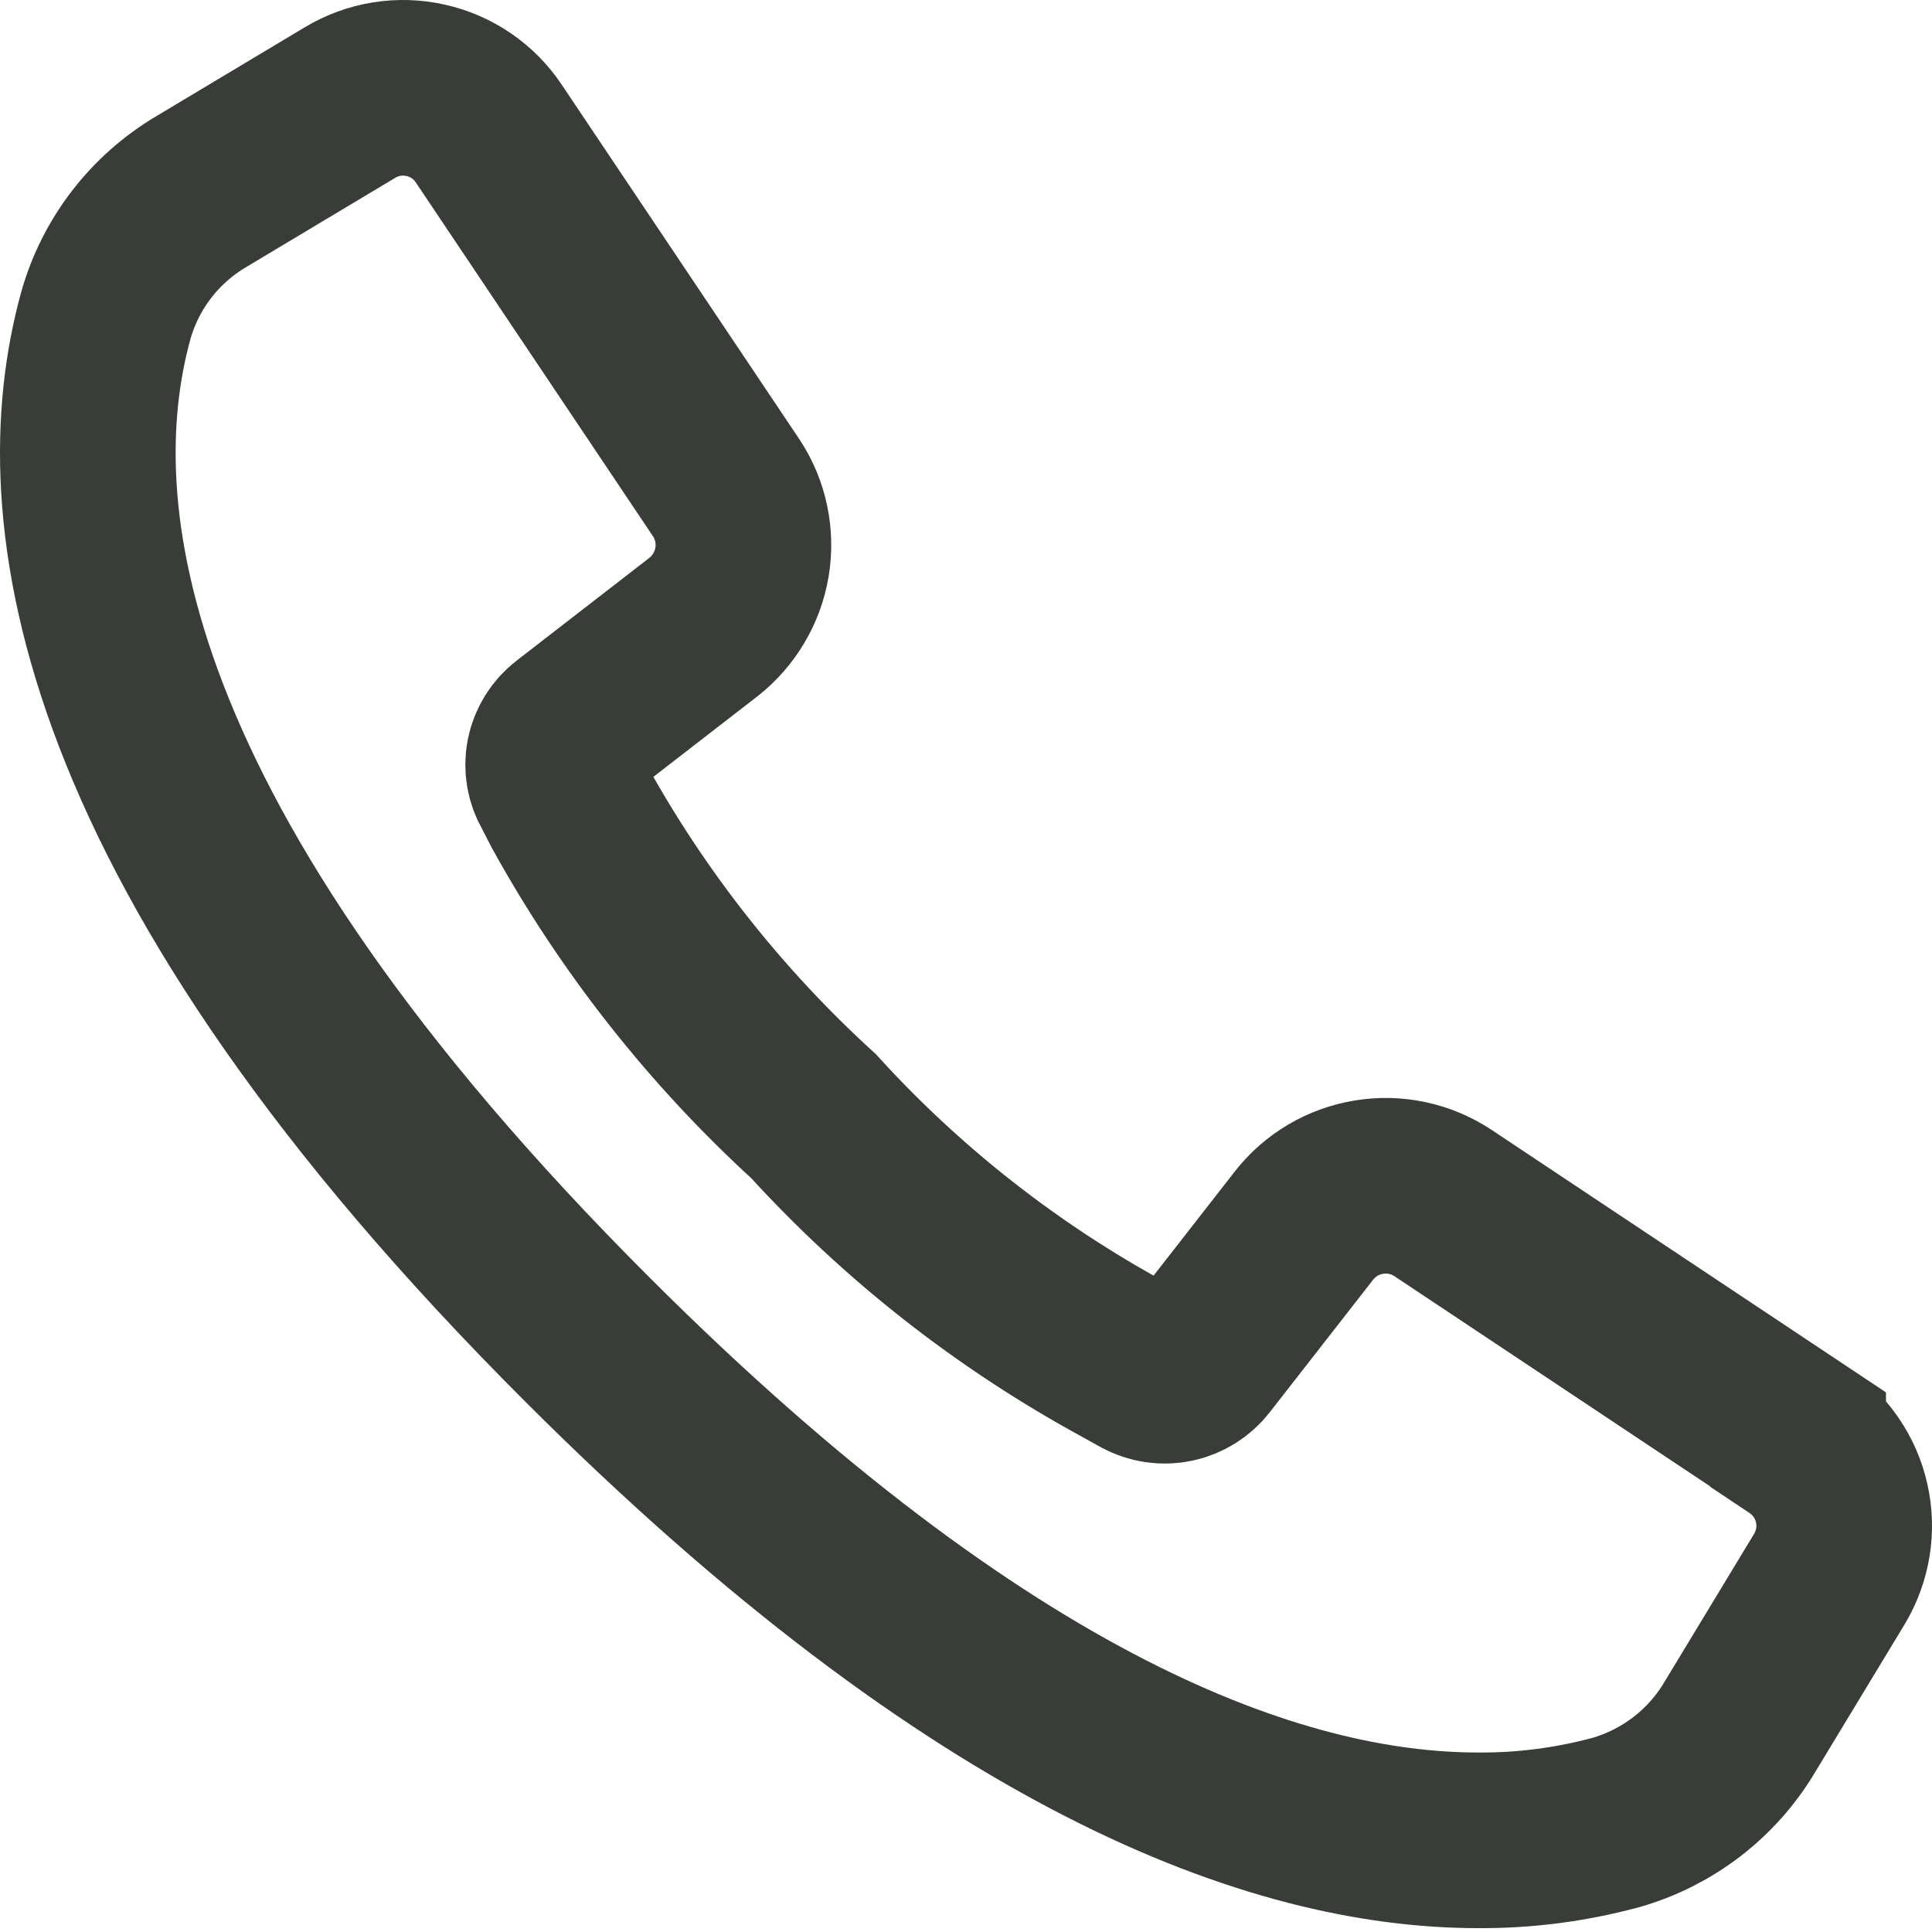 <svg width="22" height="22" viewBox="0 0 22 22" fill="none" xmlns="http://www.w3.org/2000/svg">
<path fill-rule="evenodd" clip-rule="evenodd" d="M20.476 16.391L16.43 13.698C16.183 13.535 15.883 13.47 15.59 13.518C15.297 13.565 15.032 13.721 14.85 13.954L13.67 15.467C13.595 15.563 13.488 15.63 13.368 15.655C13.248 15.68 13.124 15.661 13.016 15.603L12.795 15.48C11.472 14.759 10.279 13.824 9.265 12.711C8.152 11.695 7.212 10.504 6.484 9.186L6.368 8.961C6.306 8.856 6.285 8.733 6.308 8.614C6.332 8.495 6.398 8.388 6.494 8.314L8.012 7.139C8.244 6.956 8.4 6.693 8.449 6.402C8.498 6.11 8.436 5.811 8.275 5.563L5.567 1.523C5.401 1.272 5.143 1.095 4.849 1.029C4.554 0.962 4.245 1.012 3.987 1.167L2.29 2.183C1.761 2.497 1.372 3.001 1.205 3.593C0.594 5.809 1.057 9.634 6.705 15.27C11.194 19.752 14.534 20.956 16.831 20.956C17.361 20.96 17.889 20.891 18.401 20.753C18.993 20.583 19.498 20.194 19.812 19.665L20.834 17.977C20.988 17.718 21.038 17.41 20.971 17.116C20.905 16.821 20.728 16.564 20.476 16.396V16.391Z" stroke="#393D38" stroke-width="2"/>
</svg>
